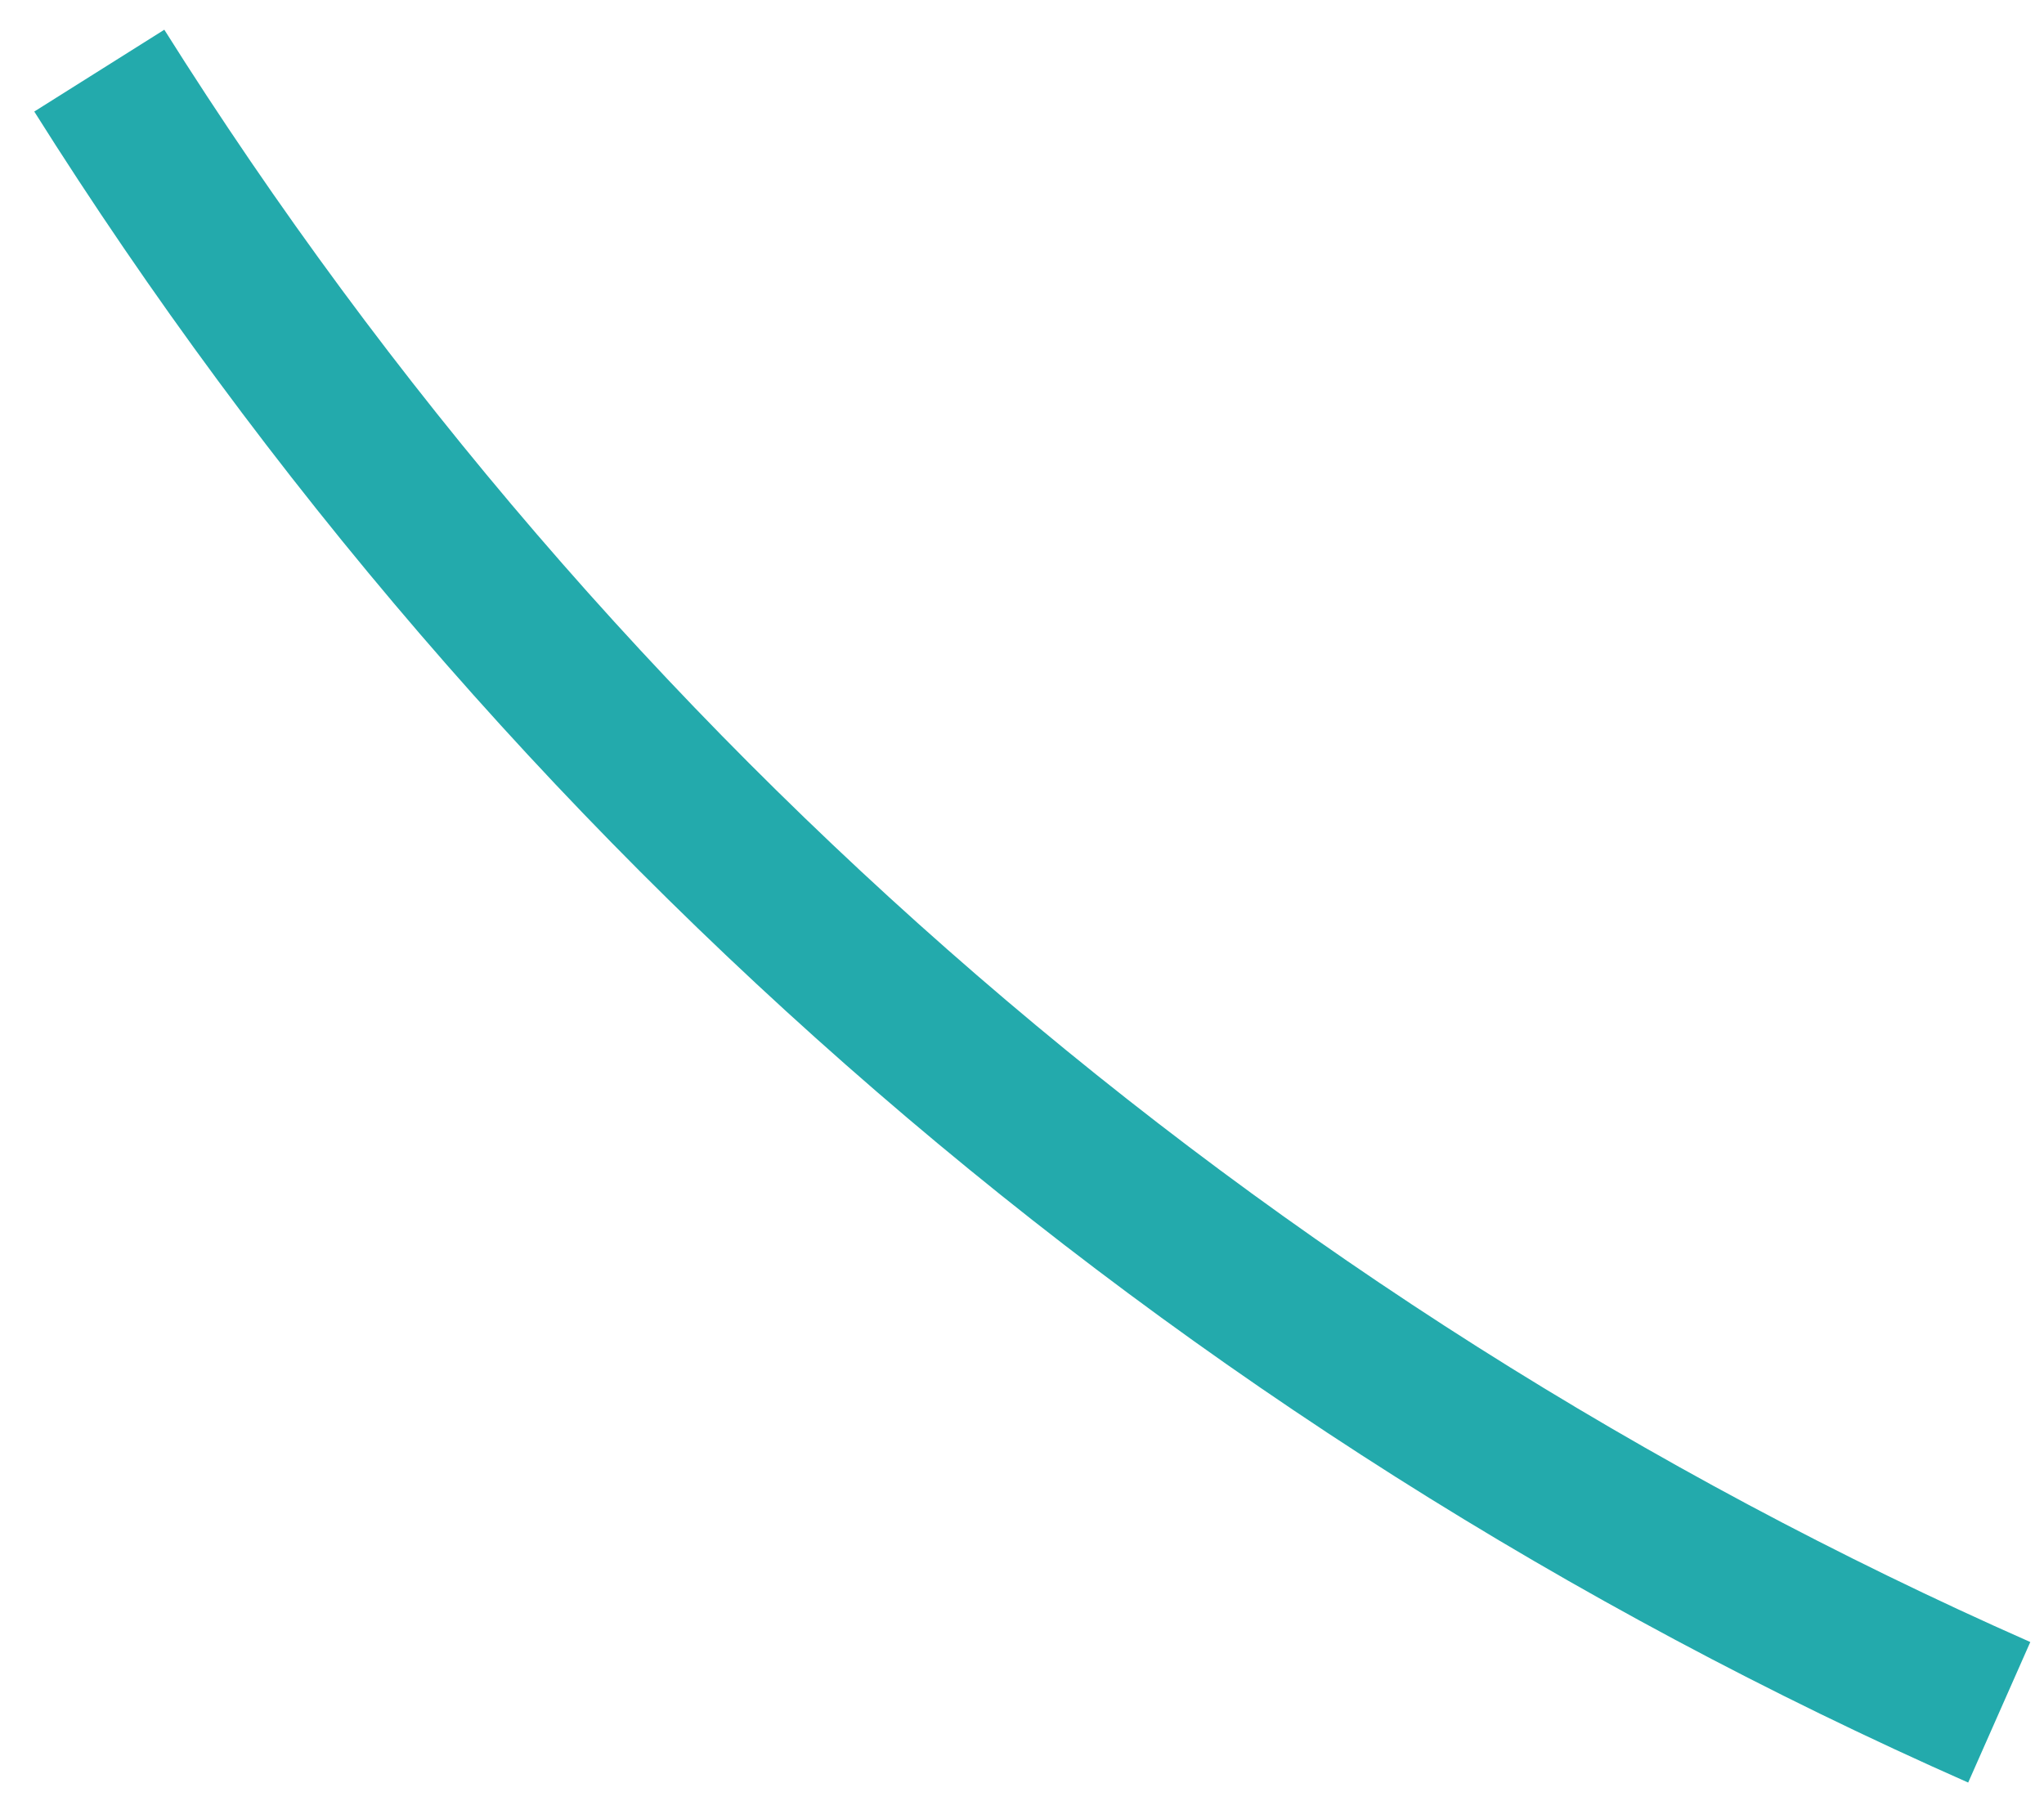 <svg width="59" height="52" viewBox="0 0 59 52" fill="none" xmlns="http://www.w3.org/2000/svg">
<path d="M57.708 49.43C35.116 39.446 16.02 22.944 2.866 2.039" stroke="#23AAAC" stroke-width="4.435" stroke-miterlimit="10"/>
</svg>
